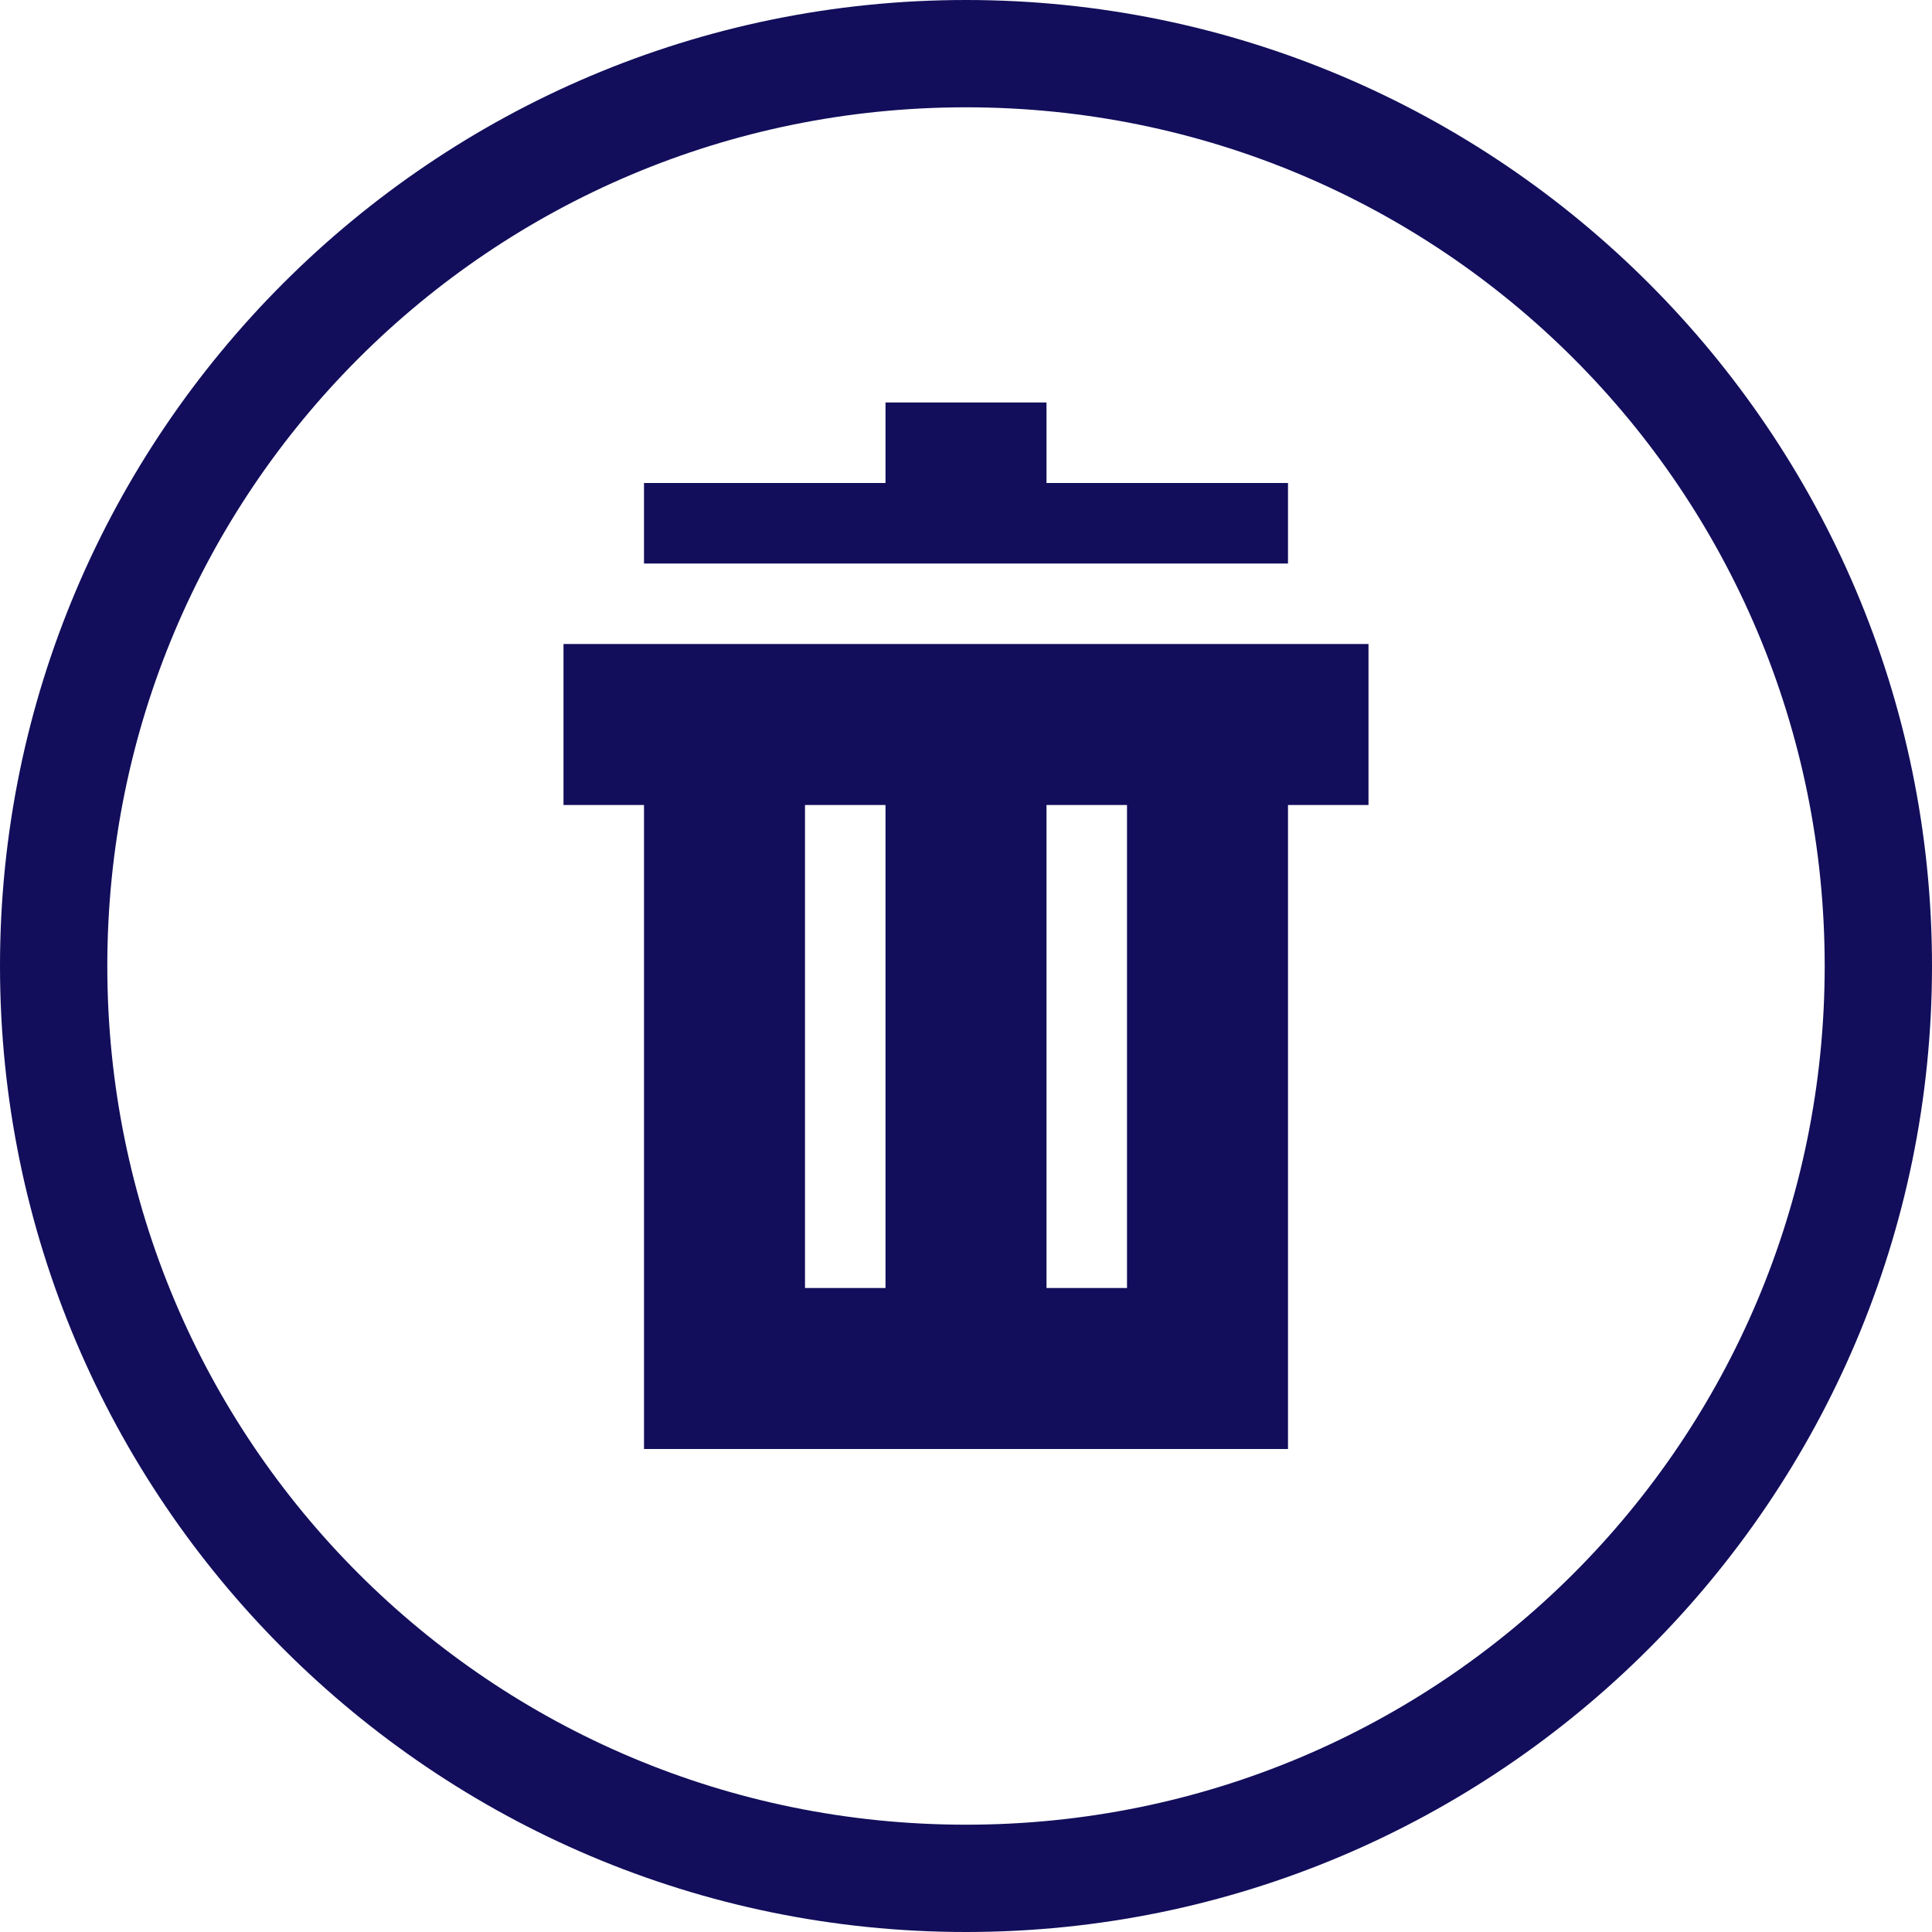 <?xml version="1.0" encoding="utf-8"?>
<!-- Generator: Adobe Illustrator 16.0.0, SVG Export Plug-In . SVG Version: 6.00 Build 0)  -->
<!DOCTYPE svg PUBLIC "-//W3C//DTD SVG 1.1//EN" "http://www.w3.org/Graphics/SVG/1.1/DTD/svg11.dtd">
<svg version="1.1" id="Layer_1" xmlns="http://www.w3.org/2000/svg" xmlns:xlink="http://www.w3.org/1999/xlink" x="0px" y="0px"
	 width="24px" height="24px" viewBox="0 0 24 24" enable-background="new 0 0 24 24" xml:space="preserve">
<g>
	<g>
		<path fill-rule="evenodd" clip-rule="evenodd" fill="#120E5B" d="M12,0C5.383,0,0,5.383,0,12c0,6.617,5.383,12,12,12
			c6.617,0,12-5.383,12-12C24,5.383,18.617,0,12,0z M12,22.667C6.097,22.667,1.333,17.903,1.333,12S6.097,1.333,12,1.333
			S22.667,6.097,22.667,12S17.903,22.667,12,22.667z M16,6h-3V5h-2v1H8v1h8V6z M7,10h1v8h8v-8h1V8H7V10z M13,10h1v6h-1V10z M10,10h1
			v6h-1V10z"/>
	</g>
</g>
</svg>
